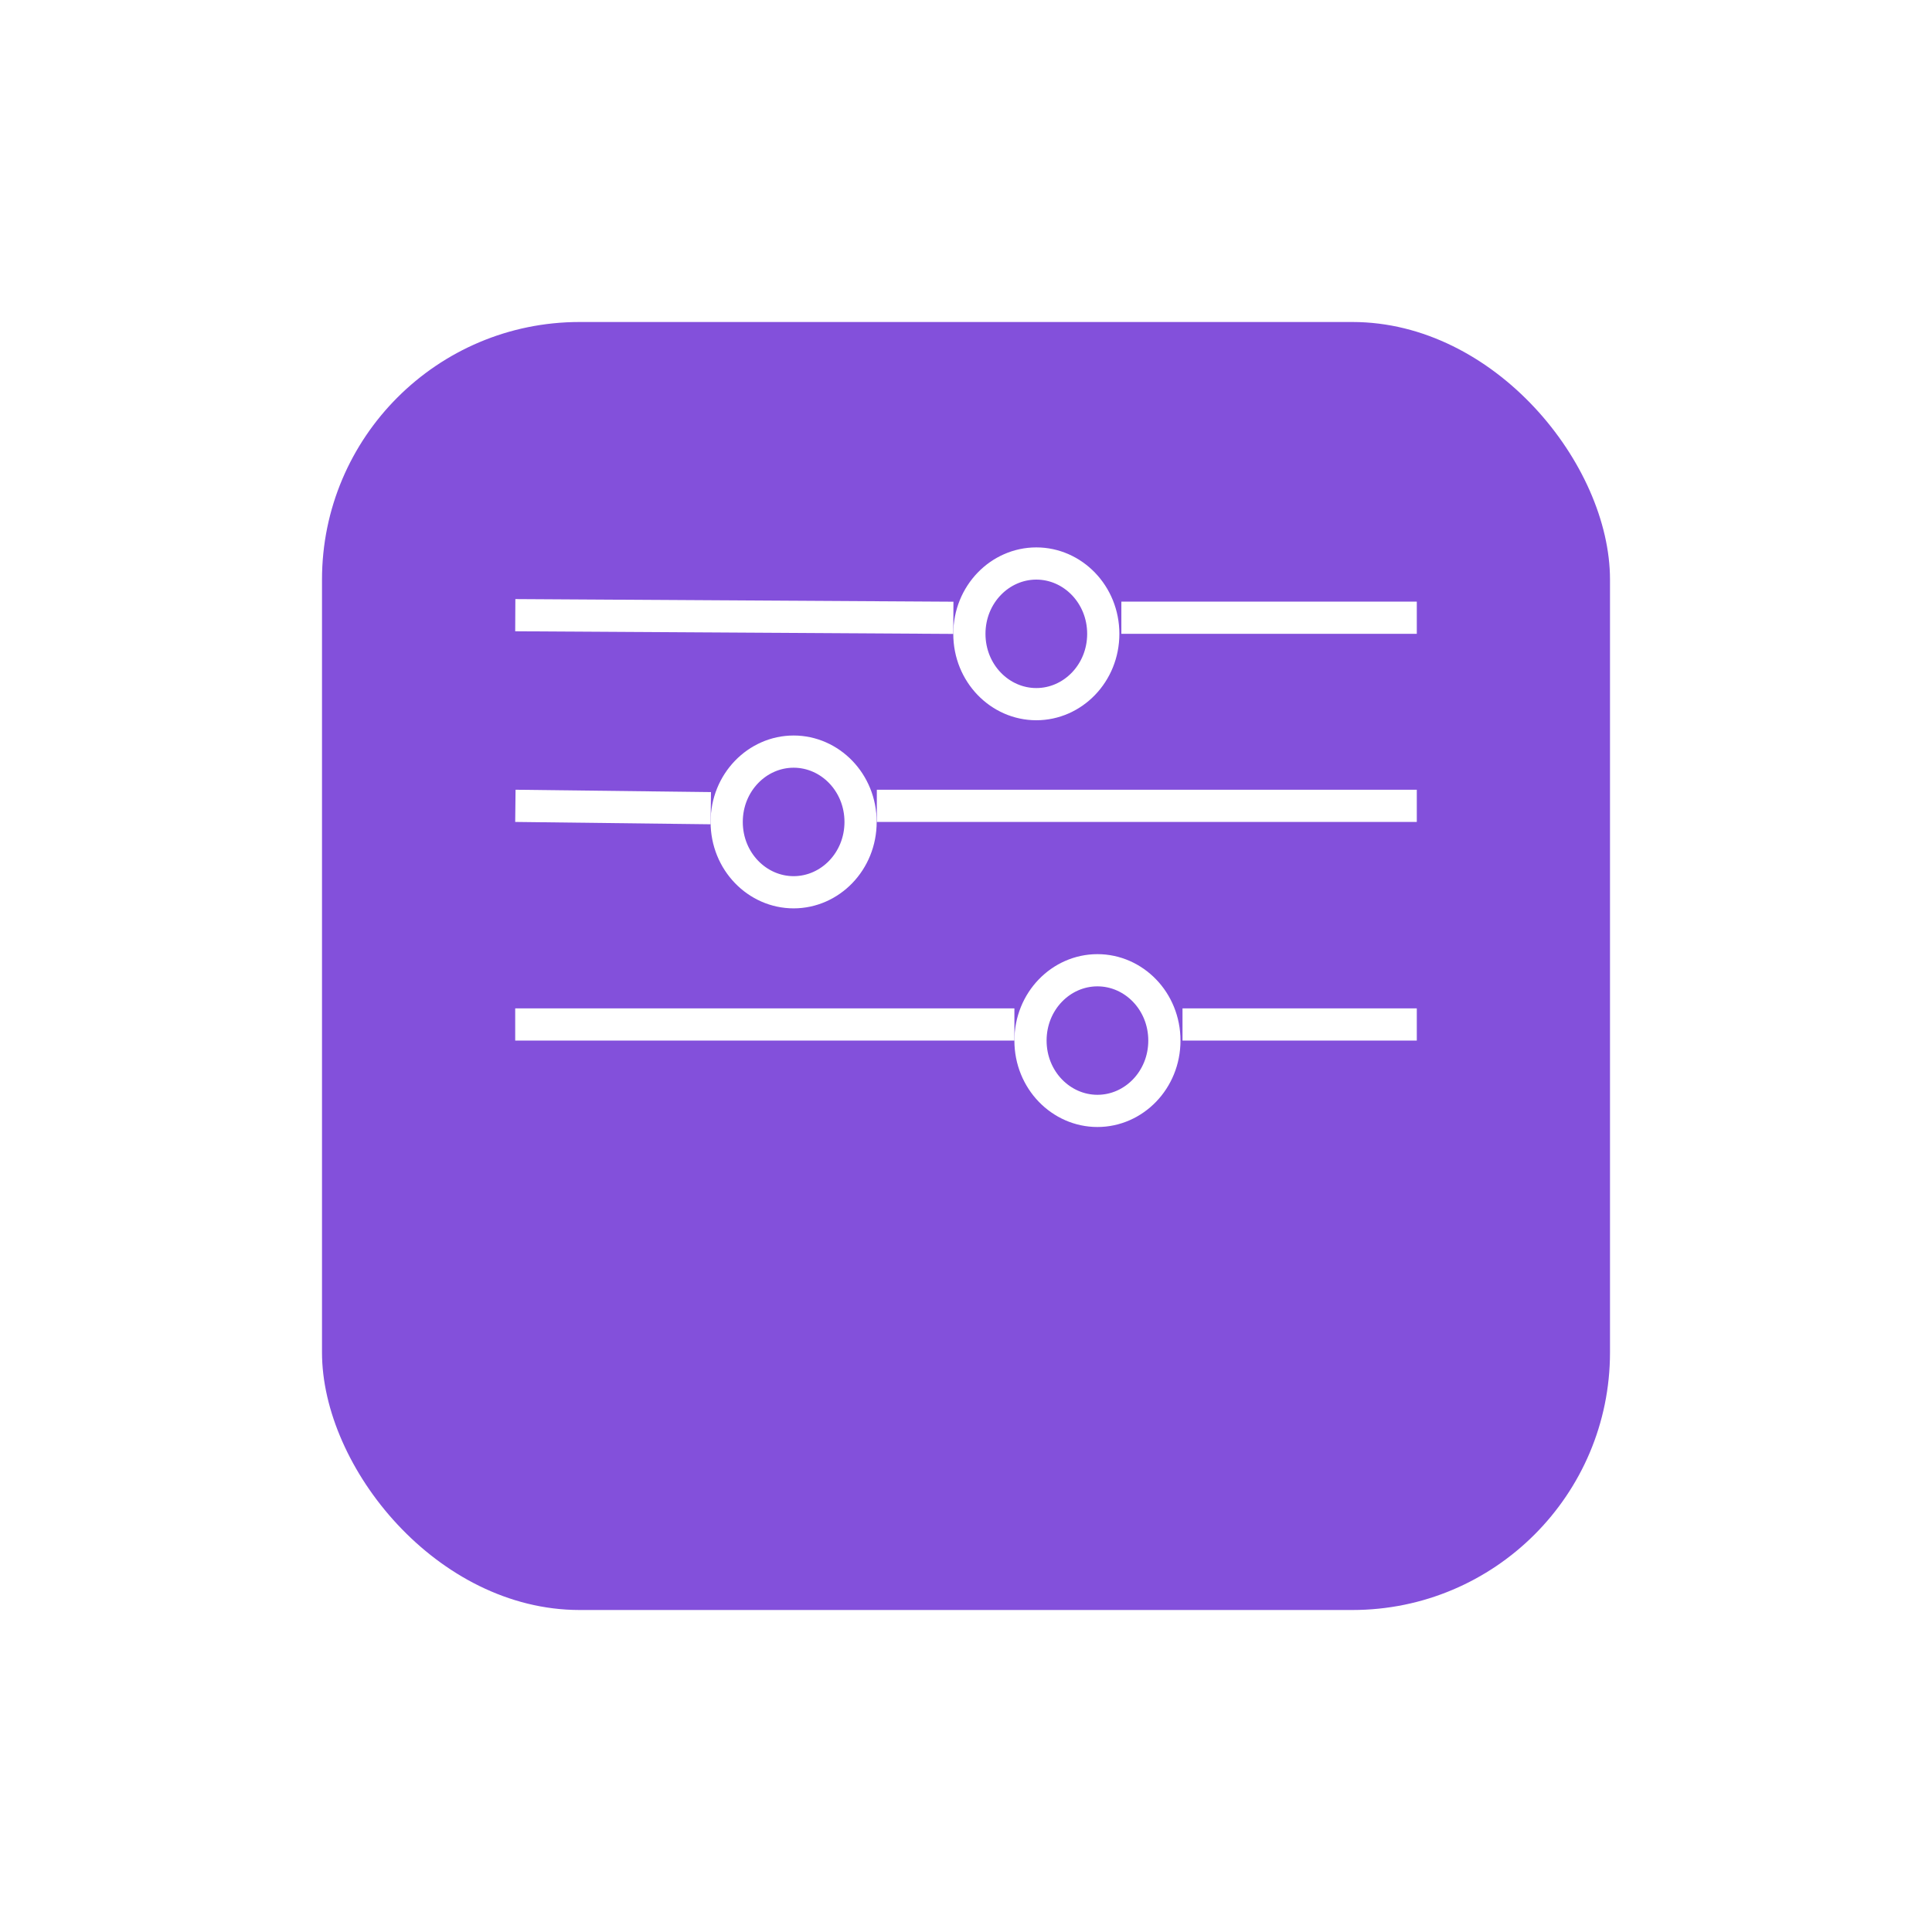 <svg width="60" height="60" viewBox="0 0 60 60" fill="none" xmlns="http://www.w3.org/2000/svg">
<g filter="url(#filter0_d_170_494)">
<rect x="10" y="6" width="40" height="40" rx="8" fill="#8350DB"/>
</g>
<line y1="-0.5" x2="13.605" y2="-0.5" transform="matrix(1 0.006 -0.005 1 16 19.605)" stroke="white"/>
<line x1="34.825" y1="19.184" x2="44" y2="19.184" stroke="white"/>
<line y1="-0.5" x2="6.069" y2="-0.5" transform="matrix(1 0.012 -0.011 1 16 25.526)" stroke="white"/>
<line x1="16" y1="31.816" x2="31.503" y2="31.816" stroke="white"/>
<path d="M34.263 19.684C34.263 20.91 33.313 21.868 32.184 21.868C31.054 21.868 30.105 20.91 30.105 19.684C30.105 18.459 31.054 17.5 32.184 17.5C33.313 17.5 34.263 18.459 34.263 19.684Z" stroke="white"/>
<line x1="27.231" y1="25.026" x2="44" y2="25.026" stroke="white"/>
<path d="M26.726 25.526C26.726 26.752 25.777 27.71 24.647 27.71C23.518 27.71 22.568 26.752 22.568 25.526C22.568 24.301 23.518 23.342 24.647 23.342C25.777 23.342 26.726 24.301 26.726 25.526Z" stroke="white"/>
<line x1="36.724" y1="31.816" x2="44" y2="31.816" stroke="white"/>
<path d="M36.161 32.316C36.161 33.541 35.212 34.5 34.082 34.5C32.952 34.5 32.003 33.541 32.003 32.316C32.003 31.09 32.952 30.132 34.082 30.132C35.212 30.132 36.161 31.09 36.161 32.316Z" stroke="white"/>
<defs>
<filter id="filter0_d_170_494" x="0" y="0" width="60" height="60" filterUnits="userSpaceOnUse" color-interpolation-filters="sRGB">
<feFlood flood-opacity="0" result="BackgroundImageFix"/>
<feColorMatrix in="SourceAlpha" type="matrix" values="0 0 0 0 0 0 0 0 0 0 0 0 0 0 0 0 0 0 127 0" result="hardAlpha"/>
<feOffset dy="4"/>
<feGaussianBlur stdDeviation="5"/>
<feComposite in2="hardAlpha" operator="out"/>
<feColorMatrix type="matrix" values="0 0 0 0 0.514 0 0 0 0 0.314 0 0 0 0 0.859 0 0 0 0.43 0"/>
<feBlend mode="normal" in2="BackgroundImageFix" result="effect1_dropShadow_170_494"/>
<feBlend mode="normal" in="SourceGraphic" in2="effect1_dropShadow_170_494" result="shape"/>
</filter>
</defs>
</svg>
